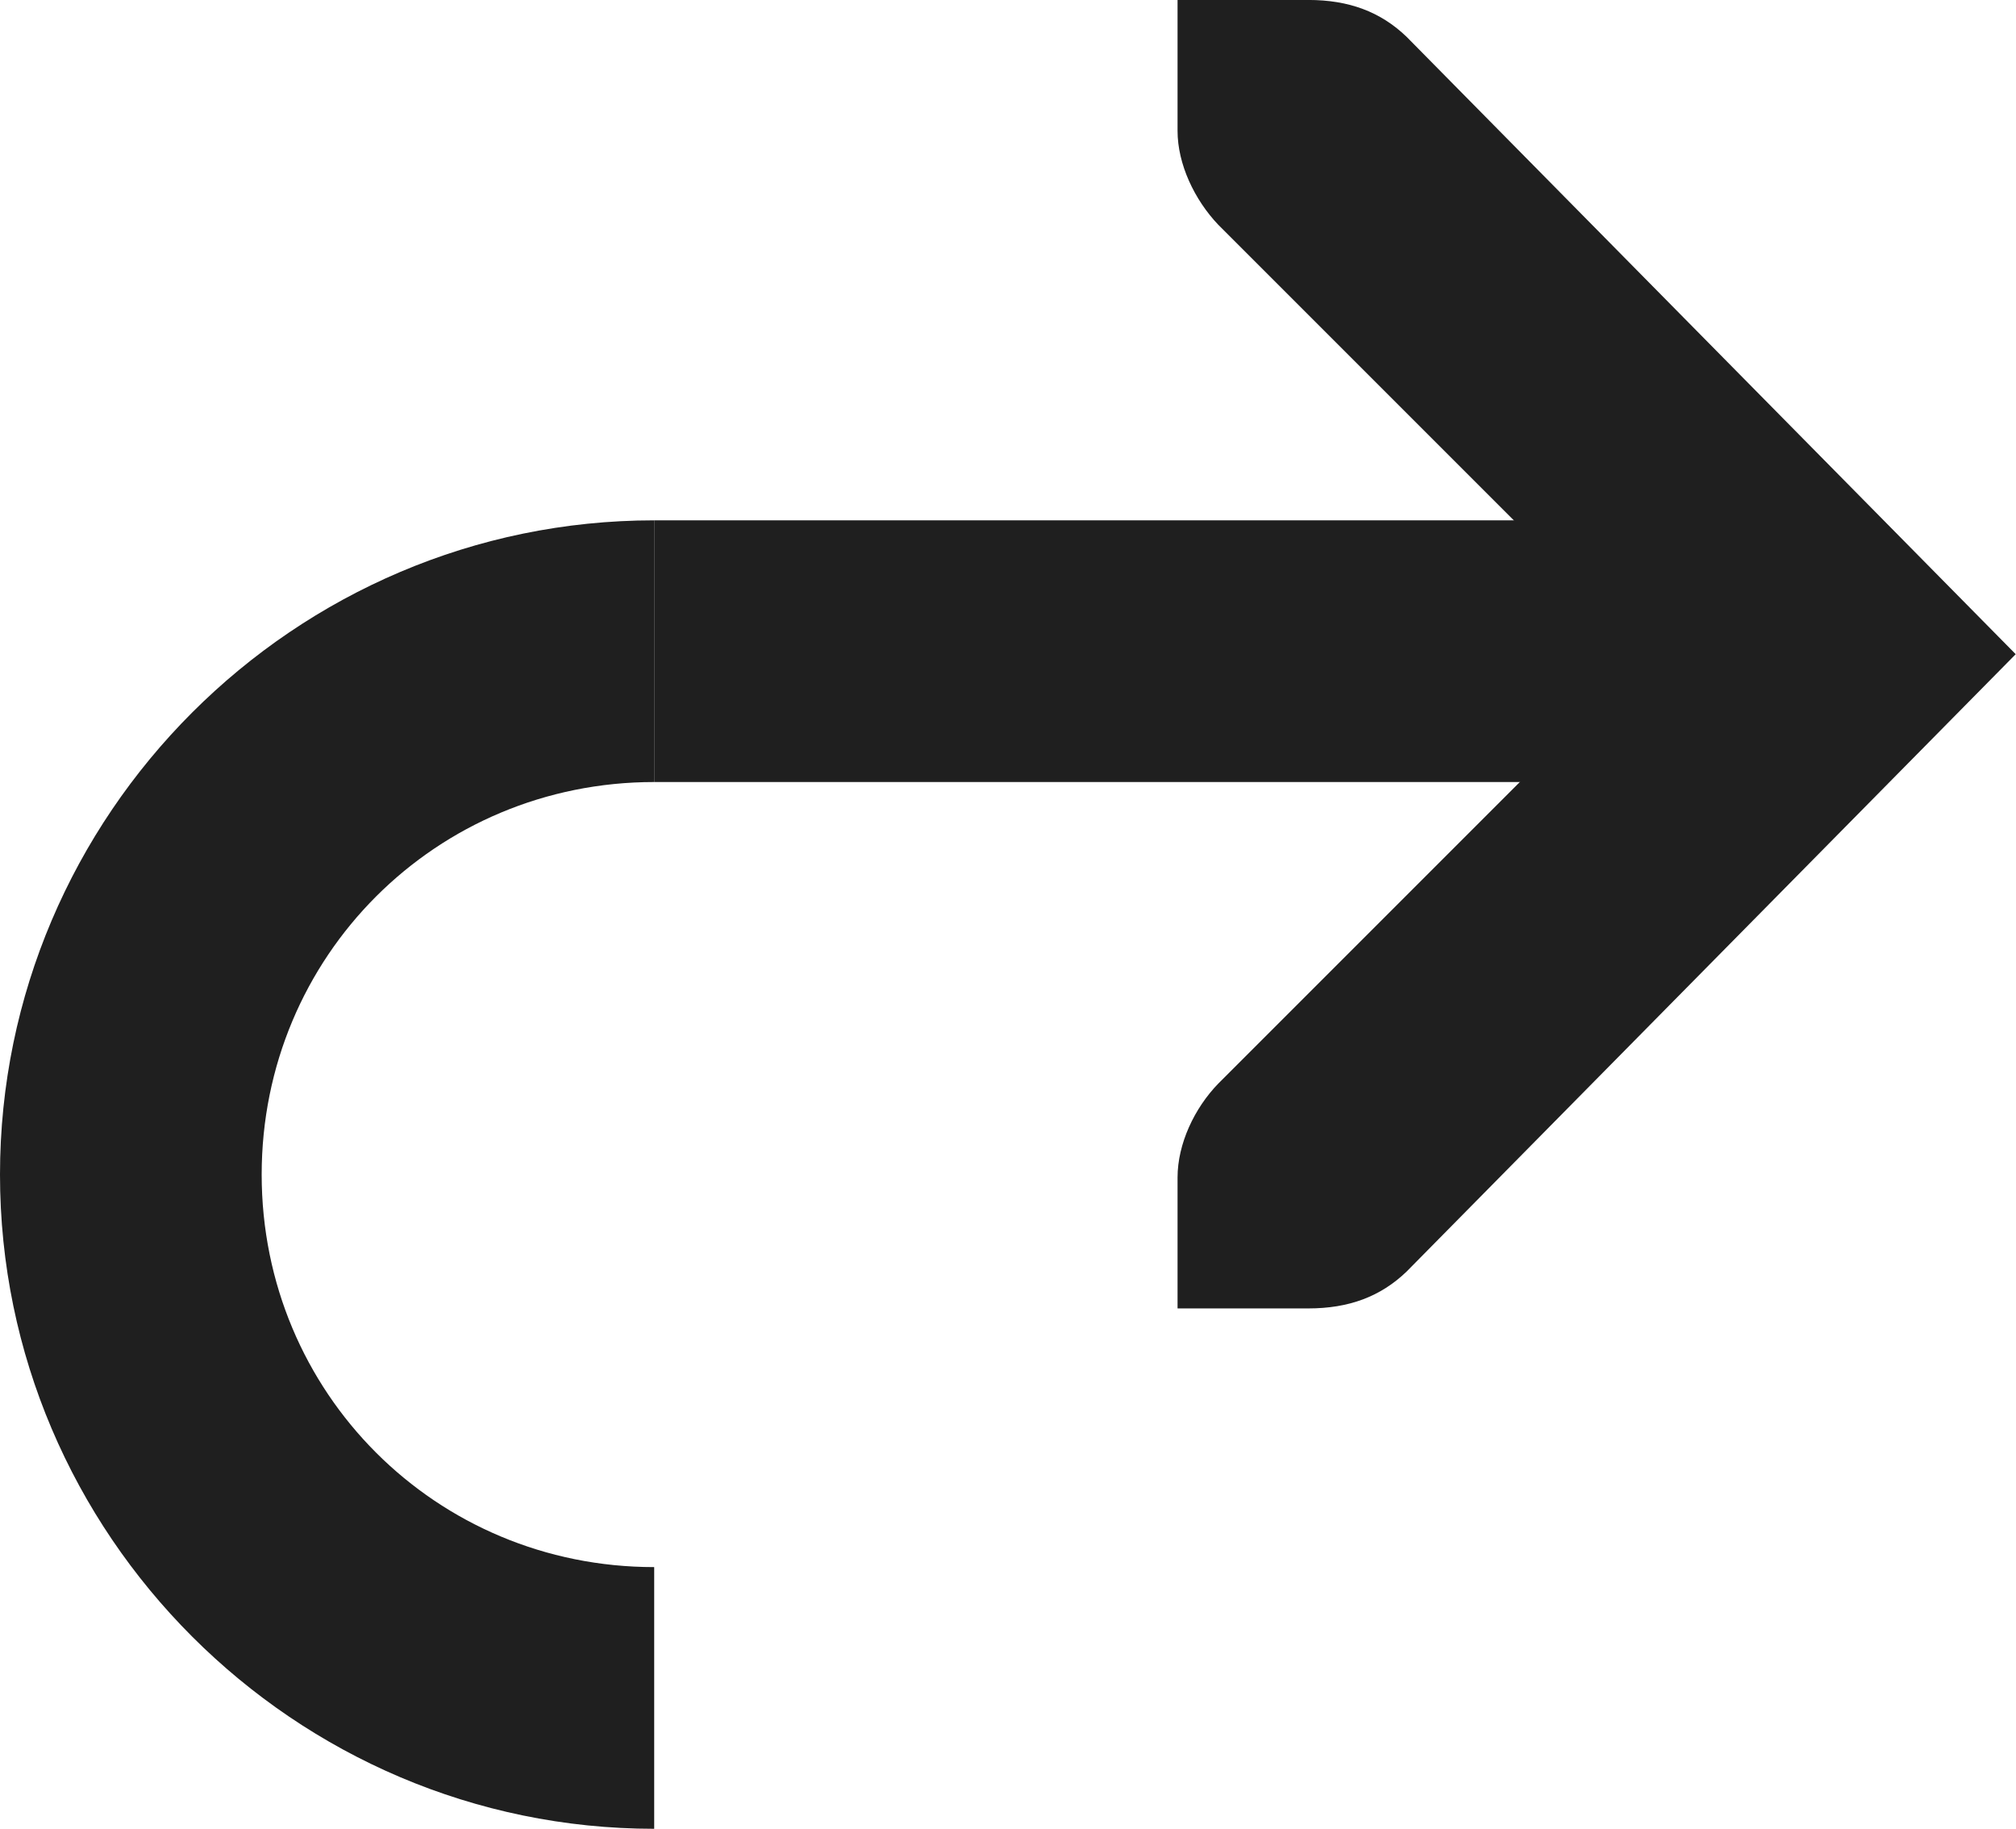 <?xml version="1.0" encoding="UTF-8" standalone="no"?>
<!-- Created with Inkscape (http://www.inkscape.org/) -->

<svg
   width="37.103mm"
   height="33.661mm"
   viewBox="0 0 37.103 33.661"
   version="1.1"
   id="svg5520"
   inkscape:version="1.1.2 (0a00cf5339, 2022-02-04)"
   sodipodi:docname="redo.svg"
   xmlns:inkscape="http://www.inkscape.org/namespaces/inkscape"
   xmlns:sodipodi="http://sodipodi.sourceforge.net/DTD/sodipodi-0.dtd"
   xmlns="http://www.w3.org/2000/svg"
   xmlns:svg="http://www.w3.org/2000/svg">
  <sodipodi:namedview
     id="namedview5522"
     pagecolor="#ffffff"
     bordercolor="#666666"
     borderopacity="1.0"
     inkscape:pageshadow="2"
     inkscape:pageopacity="0.0"
     inkscape:pagecheckerboard="0"
     inkscape:document-units="mm"
     showgrid="false"
     inkscape:zoom="0.58261785"
     inkscape:cx="-3.4327819"
     inkscape:cy="175.07188"
     inkscape:window-width="1600"
     inkscape:window-height="832"
     inkscape:window-x="0"
     inkscape:window-y="0"
     inkscape:window-maximized="1"
     inkscape:current-layer="layer1" />
  <defs
     id="defs5517">
    <filter
       style="color-interpolation-filters:sRGB"
       id="filter832"
       x="-1.2000476e-06"
       width="1"
       y="-1.1999524e-06"
       height="1">
      <feGaussianBlur
         stdDeviation="7.5036824e-06"
         id="feGaussianBlur834" />
    </filter>
  </defs>
  <g
     inkscape:label="Calque 1"
     inkscape:groupmode="layer"
     id="layer1"
     transform="translate(-105.672,-102.22)">
    <g
       fill="#2e3436"
       id="g8617"
       transform="matrix(2.408,0,0,2.408,105.672,99.756)"
       style="fill:#1f1f1f;fill-opacity:1">
      <path
         d="m 9,1.023 v 1 c 0,0.254 0.129,0.527 0.312,0.719 l 3.281,3.281 -3.281,3.281 C 9.129,9.492 9,9.765 9,10.023 v 1 h 1 c 0.309,0 0.551,-0.09 0.75,-0.281 L 15.406,6.023 10.75,1.304 C 10.551,1.113 10.309,1.023 10,1.023 Z"
         id="path8611"
         style="fill:#1f1f1f;fill-opacity:1" />
      <path
         d="M 13,5 H 5 v 2 h 8 z"
         id="path8613"
         style="fill:#1f1f1f;fill-opacity:1" />
      <path
         d="m 5,5 v 2 c -1.668,0 -3,1.332 -3,3 0,1.668 1.332,3 3,3 v 2 C 2.25,15 0,12.75 0,10 0,7.25 2.25,5 5,5 Z"
         id="path8615"
         style="fill:#1f1f1f;fill-opacity:1" />
    </g>
  </g>
</svg>
